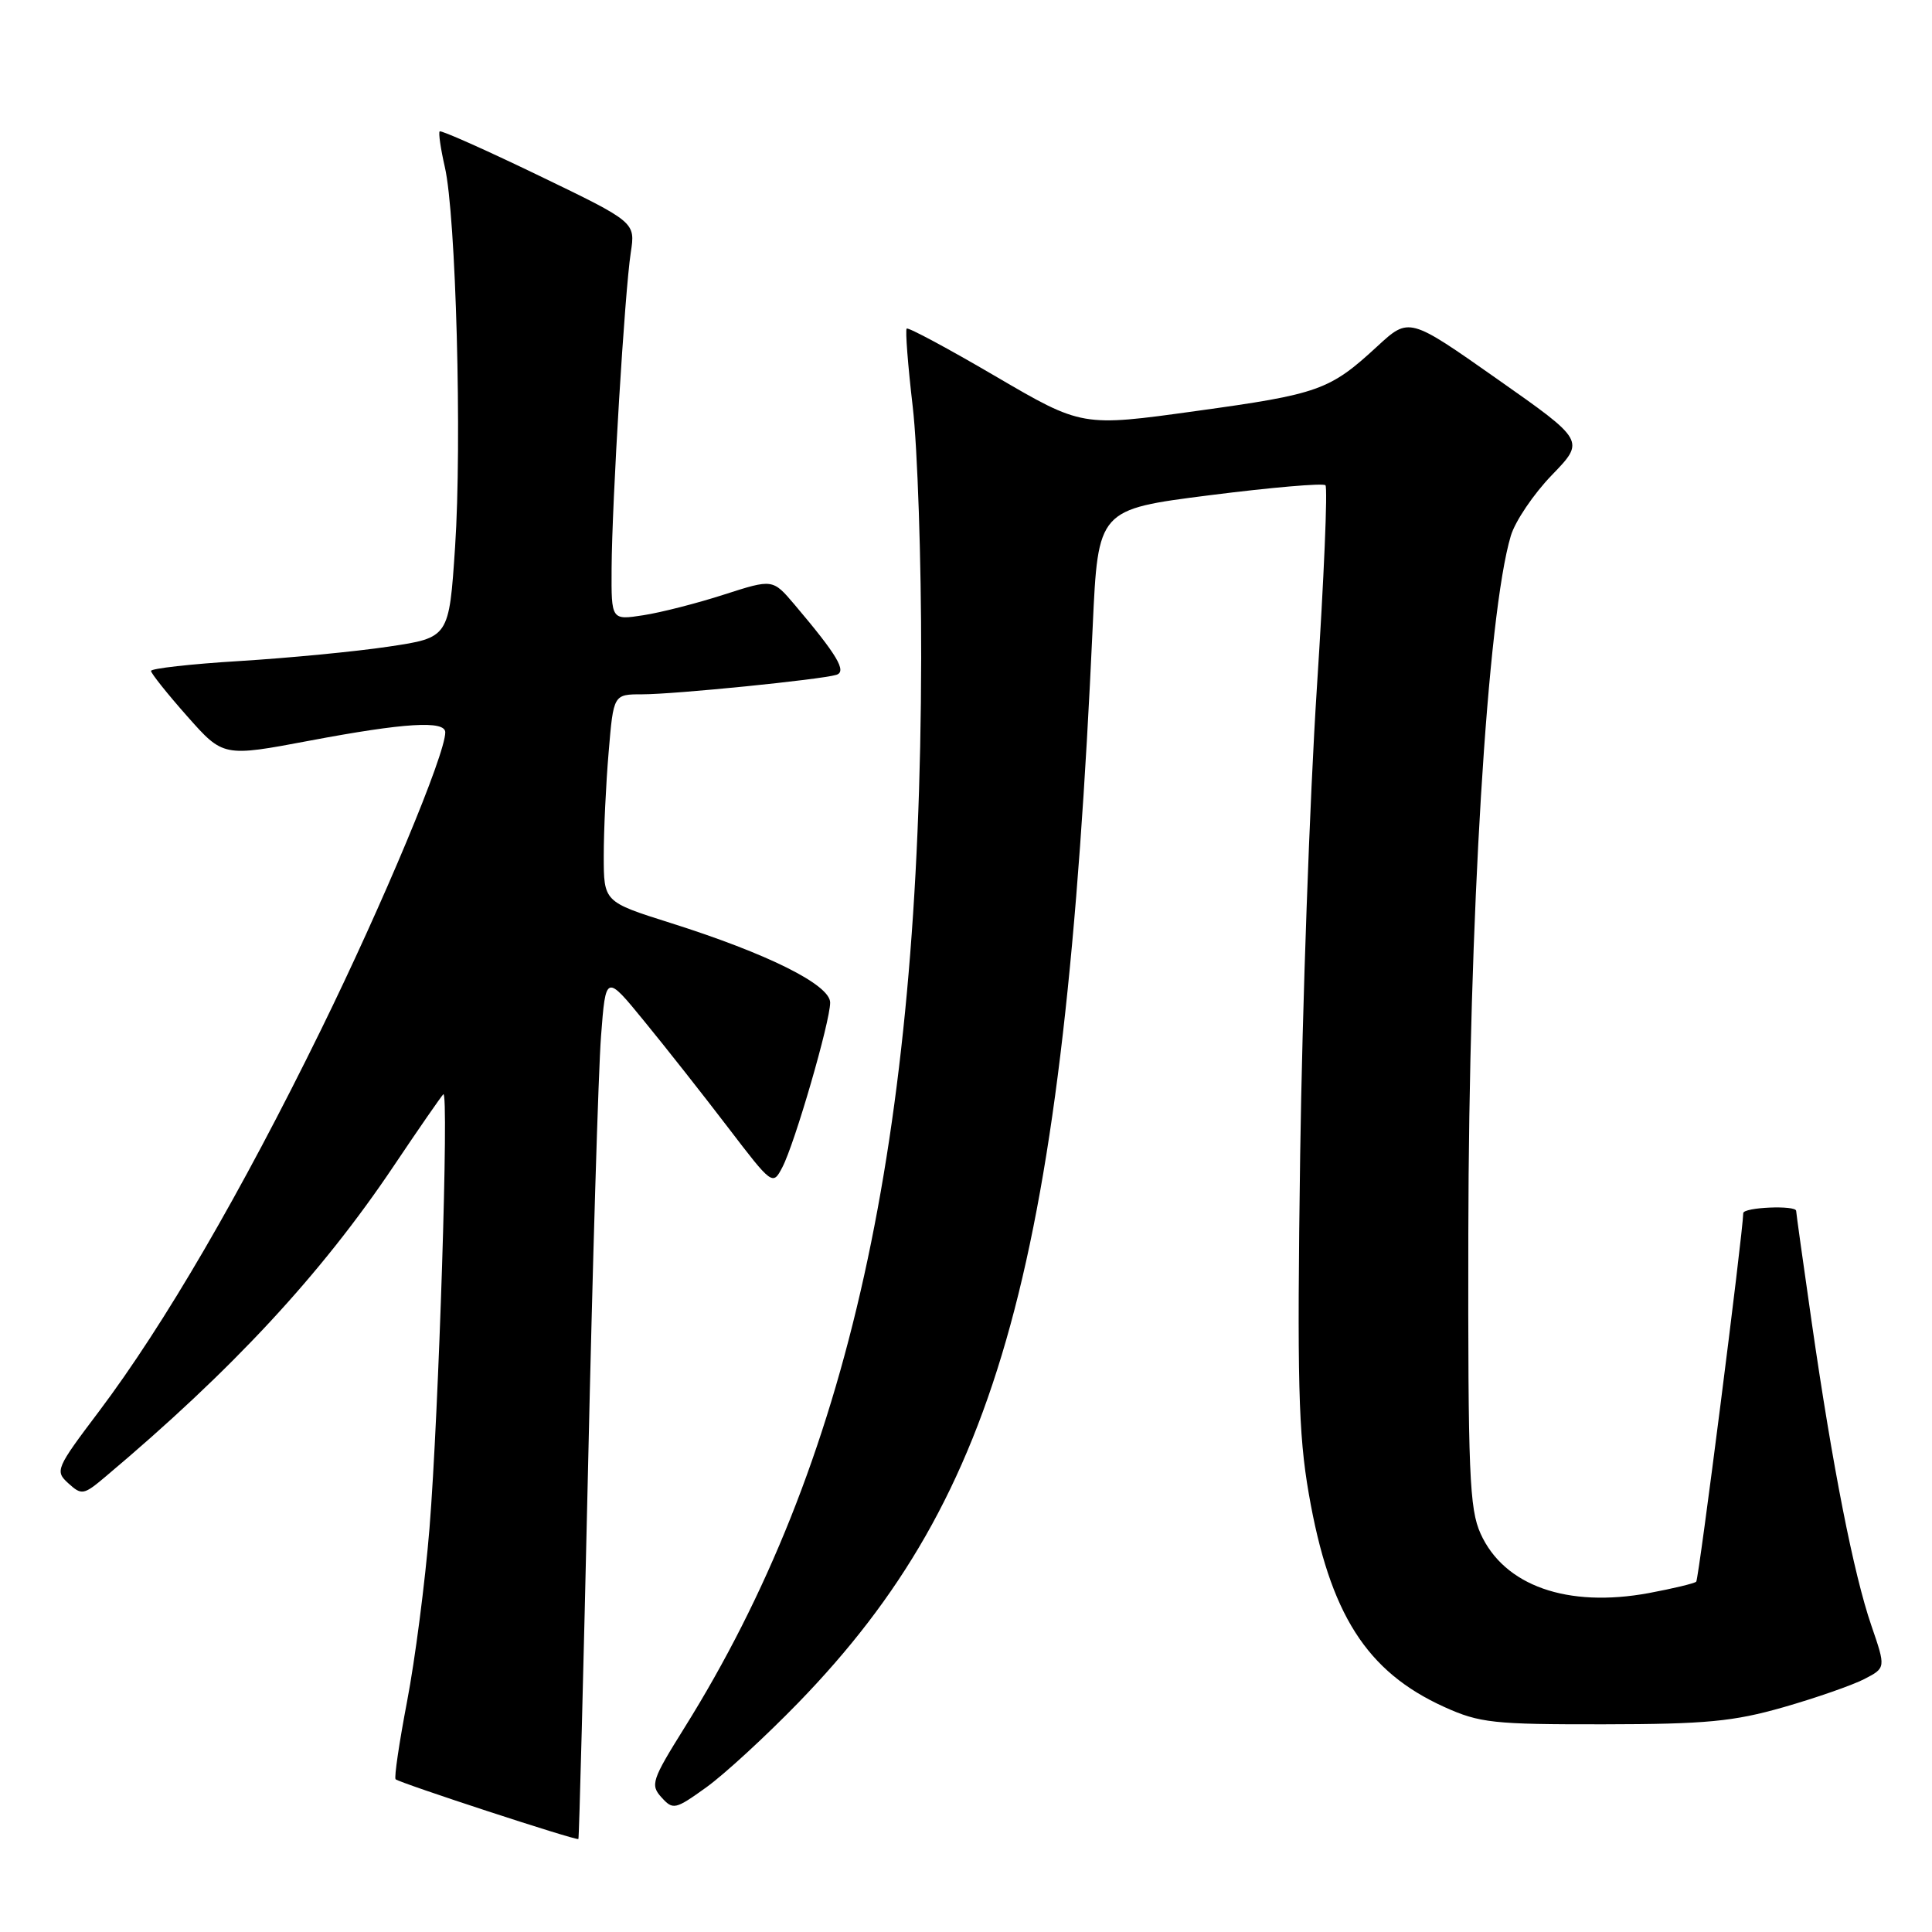<?xml version="1.0" encoding="UTF-8" standalone="no"?>
<!DOCTYPE svg PUBLIC "-//W3C//DTD SVG 1.1//EN" "http://www.w3.org/Graphics/SVG/1.1/DTD/svg11.dtd" >
<svg xmlns="http://www.w3.org/2000/svg" xmlns:xlink="http://www.w3.org/1999/xlink" version="1.1" viewBox="0 0 256 256">
 <g >
 <path fill="currentColor"
d=" M 77.92 194.50 C 78.52 167.55 79.29 141.80 79.64 137.29 C 80.27 129.07 80.27 129.07 85.38 135.33 C 88.20 138.77 93.17 145.08 96.44 149.36 C 102.33 157.07 102.39 157.11 103.66 154.68 C 105.31 151.54 110.00 135.37 110.00 132.85 C 110.00 130.49 101.74 126.37 88.83 122.29 C 80.00 119.50 80.00 119.50 80.00 113.40 C 80.00 110.05 80.29 103.86 80.65 99.65 C 81.29 92.00 81.29 92.00 85.11 92.00 C 89.40 92.00 108.78 90.05 110.82 89.42 C 112.24 88.98 110.95 86.81 105.27 80.10 C 102.39 76.71 102.39 76.71 95.95 78.78 C 92.40 79.93 87.59 81.16 85.25 81.52 C 81.00 82.18 81.00 82.18 81.04 75.34 C 81.09 66.48 82.78 38.67 83.58 33.47 C 84.20 29.44 84.20 29.44 71.39 23.26 C 64.35 19.86 58.44 17.23 58.26 17.41 C 58.08 17.59 58.39 19.71 58.94 22.12 C 60.42 28.50 61.23 58.57 60.30 72.49 C 59.50 84.49 59.50 84.49 51.50 85.68 C 47.10 86.34 38.21 87.19 31.75 87.59 C 25.29 87.98 20.00 88.58 20.01 88.90 C 20.02 89.23 22.17 91.93 24.80 94.90 C 29.58 100.30 29.58 100.30 41.04 98.14 C 53.61 95.77 59.00 95.44 59.00 97.04 C 59.00 99.97 50.78 119.65 42.51 136.50 C 31.94 158.05 21.78 175.51 13.12 187.01 C 7.40 194.59 7.26 194.92 9.06 196.55 C 10.82 198.15 11.09 198.10 13.96 195.68 C 30.77 181.54 42.53 168.87 52.17 154.50 C 55.49 149.55 58.45 145.28 58.74 145.00 C 59.51 144.27 58.14 187.28 56.91 202.50 C 56.33 209.65 54.99 219.97 53.94 225.44 C 52.90 230.90 52.21 235.54 52.42 235.76 C 52.91 236.24 76.40 243.93 76.64 243.68 C 76.74 243.58 77.31 221.45 77.92 194.50 Z  M 105.79 225.61 C 132.54 198.04 140.95 167.27 144.79 83.00 C 145.50 67.50 145.50 67.50 160.29 65.62 C 168.42 64.59 175.33 63.99 175.63 64.30 C 175.94 64.61 175.43 76.70 174.49 91.18 C 173.55 105.66 172.56 133.47 172.28 153.00 C 171.86 183.00 172.04 189.96 173.42 197.92 C 176.19 213.86 181.06 221.51 191.39 226.19 C 196.06 228.30 197.89 228.50 212.50 228.48 C 226.06 228.46 229.70 228.11 236.34 226.21 C 240.66 224.97 245.47 223.29 247.04 222.48 C 249.89 221.00 249.89 221.00 247.96 215.38 C 245.62 208.57 242.82 194.36 240.06 175.20 C 238.93 167.34 238.00 160.70 238.00 160.45 C 238.00 159.67 231.00 159.96 230.99 160.75 C 230.93 163.53 225.10 209.23 224.76 209.58 C 224.52 209.81 221.69 210.49 218.48 211.09 C 207.68 213.08 199.32 210.13 196.19 203.23 C 194.70 199.94 194.51 195.25 194.56 163.50 C 194.63 121.70 197.08 81.43 200.19 71.00 C 200.76 69.08 203.21 65.45 205.63 62.95 C 210.03 58.40 210.03 58.40 198.37 50.21 C 186.71 42.01 186.71 42.01 182.50 45.89 C 176.19 51.71 174.77 52.22 158.43 54.47 C 143.37 56.56 143.37 56.56 131.93 49.87 C 125.65 46.19 120.34 43.34 120.14 43.54 C 119.94 43.73 120.30 48.39 120.94 53.88 C 121.58 59.38 122.08 74.37 122.06 87.19 C 121.95 151.26 112.47 194.09 90.69 228.94 C 86.37 235.86 86.15 236.51 87.65 238.16 C 89.18 239.85 89.47 239.79 93.59 236.83 C 95.97 235.12 101.46 230.07 105.79 225.61 Z "/>
</g>
</svg>